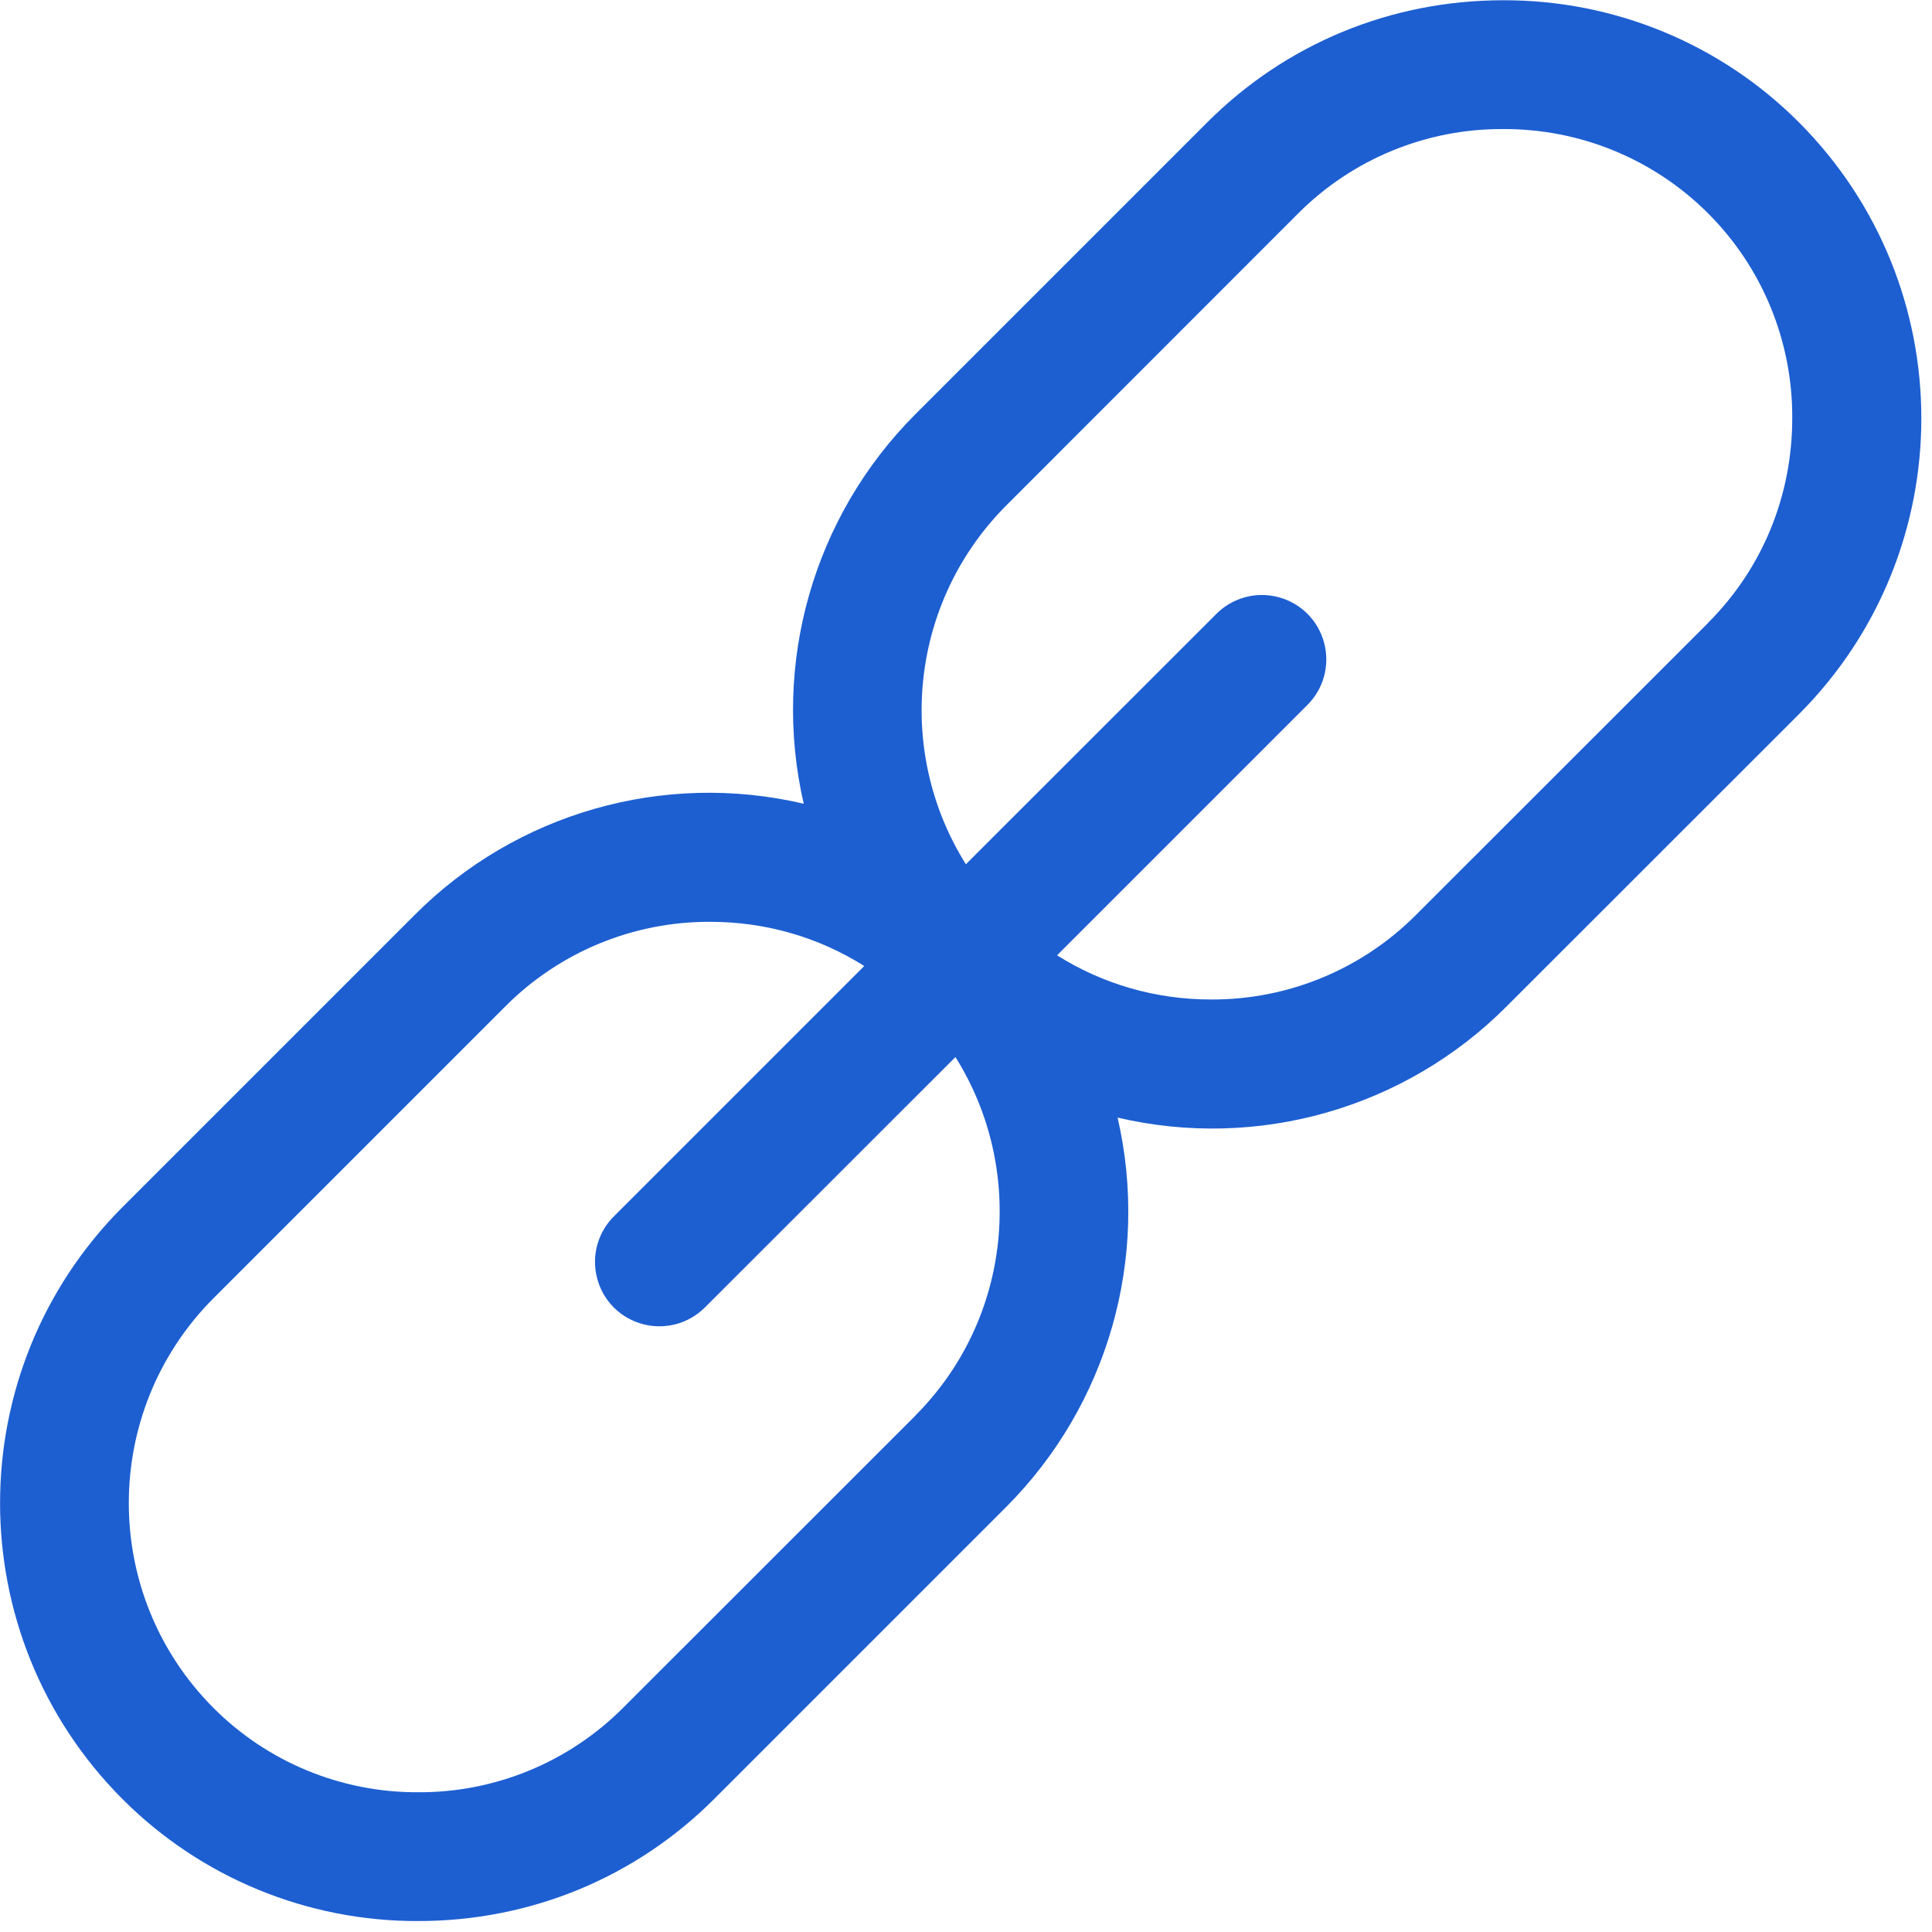 <svg xmlns="http://www.w3.org/2000/svg" width="15" height="15" viewBox="0 0 15 15">
  <path fill="#1D5FD1" fill-rule="evenodd" d="M13.967,0.95 C13.359,0.34 12.532,-0.001 11.67,0.002 C10.8,0.002 9.984,0.339 9.373,0.95 L7.105,3.218 C6.316,4.009 5.989,5.151 6.24,6.24 C5.151,5.985 4.007,6.312 3.218,7.105 L0.95,9.373 C-0.316,10.643 -0.316,12.697 0.95,13.967 C1.558,14.577 2.385,14.918 3.247,14.915 C4.117,14.915 4.933,14.579 5.545,13.967 L7.812,11.7 C8.602,10.908 8.928,9.766 8.677,8.677 C9.766,8.932 10.91,8.605 11.699,7.812 L13.967,5.545 C15.234,4.275 15.234,2.22 13.967,0.95 Z M7.105,10.993 L4.837,13.26 C4.416,13.682 3.843,13.918 3.247,13.915 C2.651,13.918 2.078,13.682 1.657,13.26 C0.781,12.381 0.781,10.959 1.657,10.08 L3.925,7.812 C4.346,7.39 4.919,7.154 5.515,7.157 C5.945,7.157 6.356,7.277 6.71,7.5 L4.772,9.438 C4.642,9.564 4.59,9.749 4.636,9.924 C4.681,10.099 4.818,10.236 4.993,10.281 C5.168,10.327 5.353,10.275 5.479,10.145 L7.418,8.207 C7.963,9.075 7.86,10.237 7.105,10.992 L7.105,10.993 Z M13.26,4.838 L10.992,7.105 C10.571,7.527 9.998,7.763 9.402,7.76 C8.971,7.76 8.561,7.64 8.207,7.417 L10.145,5.479 C10.275,5.353 10.327,5.168 10.281,4.993 C10.236,4.818 10.099,4.681 9.924,4.636 C9.749,4.59 9.564,4.642 9.438,4.772 L7.499,6.71 C6.943,5.822 7.072,4.667 7.812,3.925 L10.079,1.657 C10.5,1.235 11.073,0.999 11.669,1.002 C12.266,0.999 12.839,1.234 13.261,1.656 C13.683,2.077 13.918,2.65 13.915,3.247 C13.915,3.85 13.683,4.415 13.26,4.837 L13.26,4.838 Z"/>
</svg>
